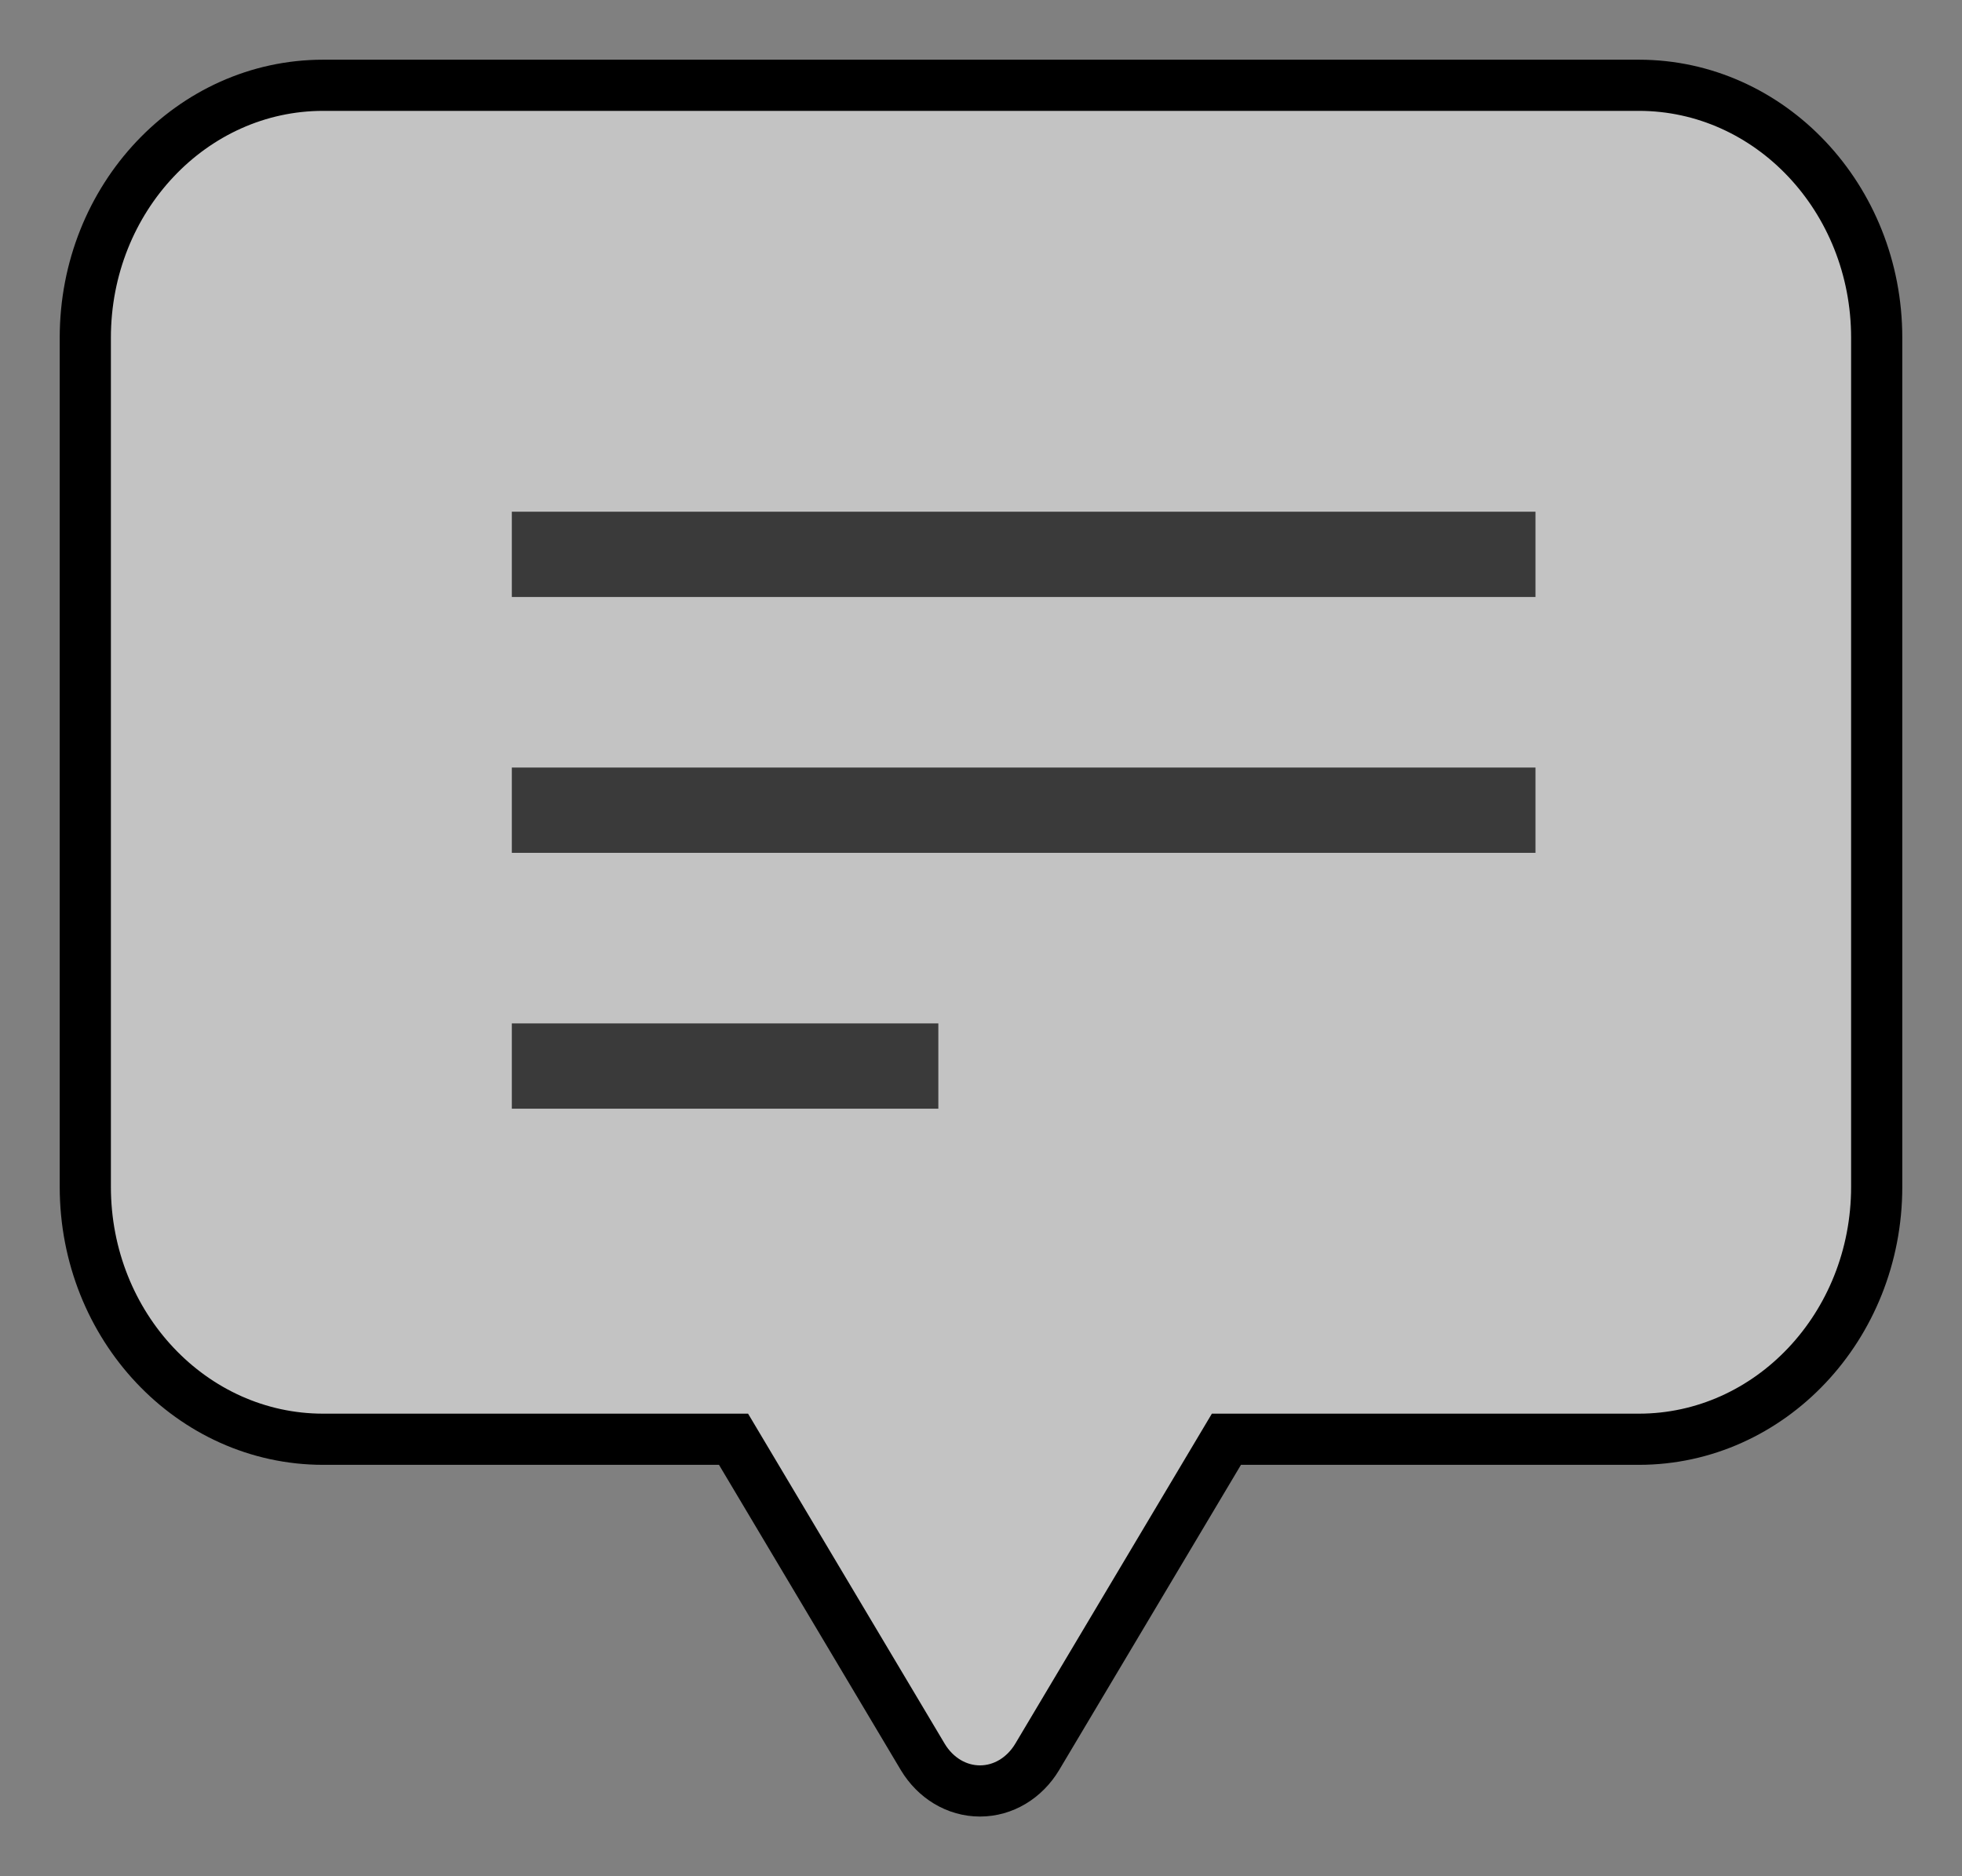 <?xml version="1.0" encoding="UTF-8"?>
<svg width="23px" height="22px" viewBox="0 0 23 22" version="1.1" xmlns="http://www.w3.org/2000/svg" xmlns:xlink="http://www.w3.org/1999/xlink">
    <rect x="0" y="0" width="23" height="22" fill="#808080" stroke="none"/>
    <!-- Generator: Sketch 55.2 (78181) - https://sketchapp.com -->
    <title>Annotation Copy</title>
    <desc>Created with Sketch.</desc>
    <g id="Front-End" stroke="none" stroke-width="1" fill="none" fill-rule="evenodd">
        <g id="02_Homepage_Mobile" transform="translate(-86, -400)" fill-rule="nonzero">
            <g id="Annotation-Copy" transform="translate(87, 401)">
                <path d="M18.212,0 L2.788,0 C1.252,0 0,1.322 0,2.96 L0,12.916 C0,14.554 1.252,15.876 2.788,15.876 L7.599,15.876 L9.818,19.602 C9.966,19.848 10.215,20 10.488,20 C10.761,20 11.01,19.848 11.158,19.602 L13.377,15.876 L18.212,15.876 C19.748,15.876 21,14.554 21,12.916 L21,2.96 C21,1.322 19.748,0 18.212,0 Z" id="Shape" stroke="#000000" stroke-width="0.6" fill-opacity="0.525" fill="#FFFFFF"></path>
                <rect id="Rectangle" fill-opacity="0.703" fill="#000000" x="5" y="5" width="12" height="1"></rect>
                <rect id="Rectangle" fill-opacity="0.703" fill="#000000" x="5" y="8" width="12" height="1"></rect>
                <rect id="Rectangle" fill-opacity="0.703" fill="#000000" x="5" y="11" width="5" height="1"></rect>
            </g>
        </g>
    </g>
</svg>